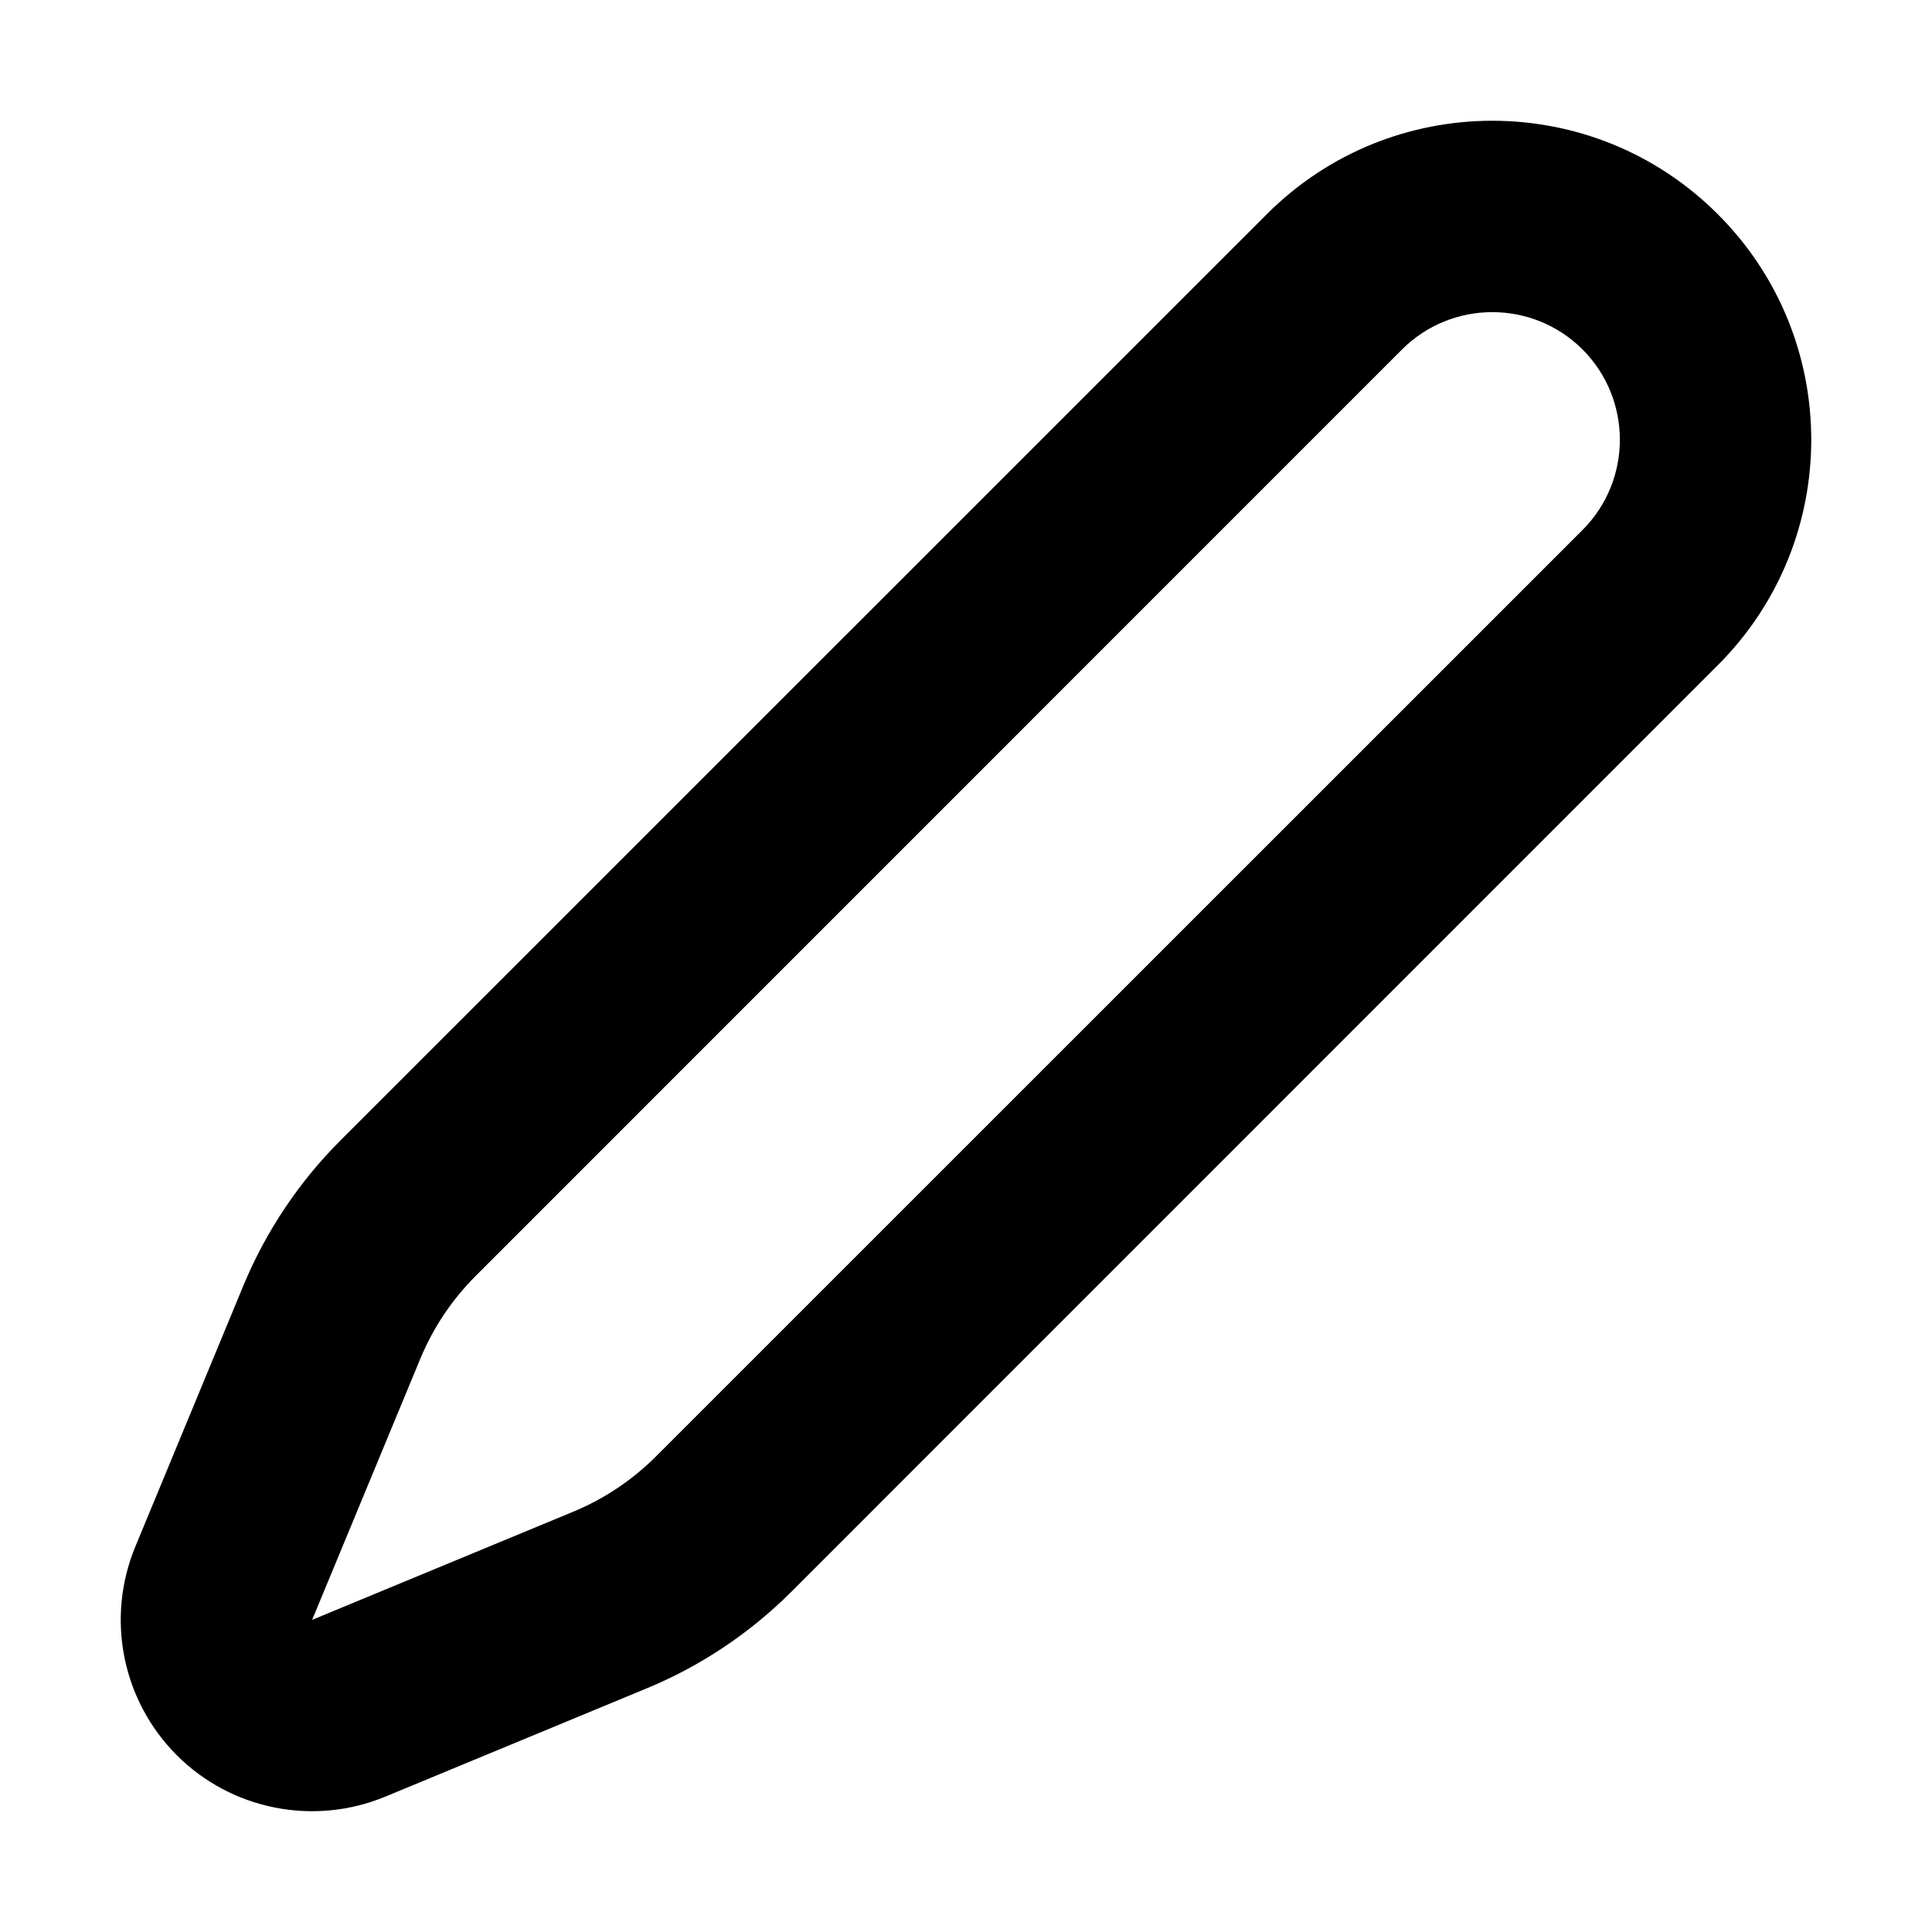 <svg width="16" height="16" viewBox="0 0 16 16" fill="none" xmlns="http://www.w3.org/2000/svg">
<path fill-rule="evenodd" clip-rule="evenodd" d="M10.491 1.774C11.522 0.742 13.195 0.742 14.226 1.774C15.258 2.805 15.258 4.478 14.226 5.509L6.554 13.182C6.21 13.525 5.803 13.798 5.354 13.983L3.191 14.879C2.599 15.124 1.917 14.989 1.464 14.536C1.011 14.082 0.875 13.401 1.121 12.808L1.853 13.112L1.121 12.808L2.016 10.646C2.202 10.197 2.475 9.79 2.818 9.446L10.491 1.774ZM13.106 2.894C12.693 2.482 12.024 2.482 11.611 2.894L3.939 10.567C3.743 10.763 3.587 10.996 3.481 11.252L2.749 10.949L3.481 11.252L2.585 13.415L4.748 12.519C5.004 12.413 5.237 12.257 5.433 12.061L13.106 4.389C13.518 3.976 13.518 3.307 13.106 2.894Z" fill="black"/>
</svg>
